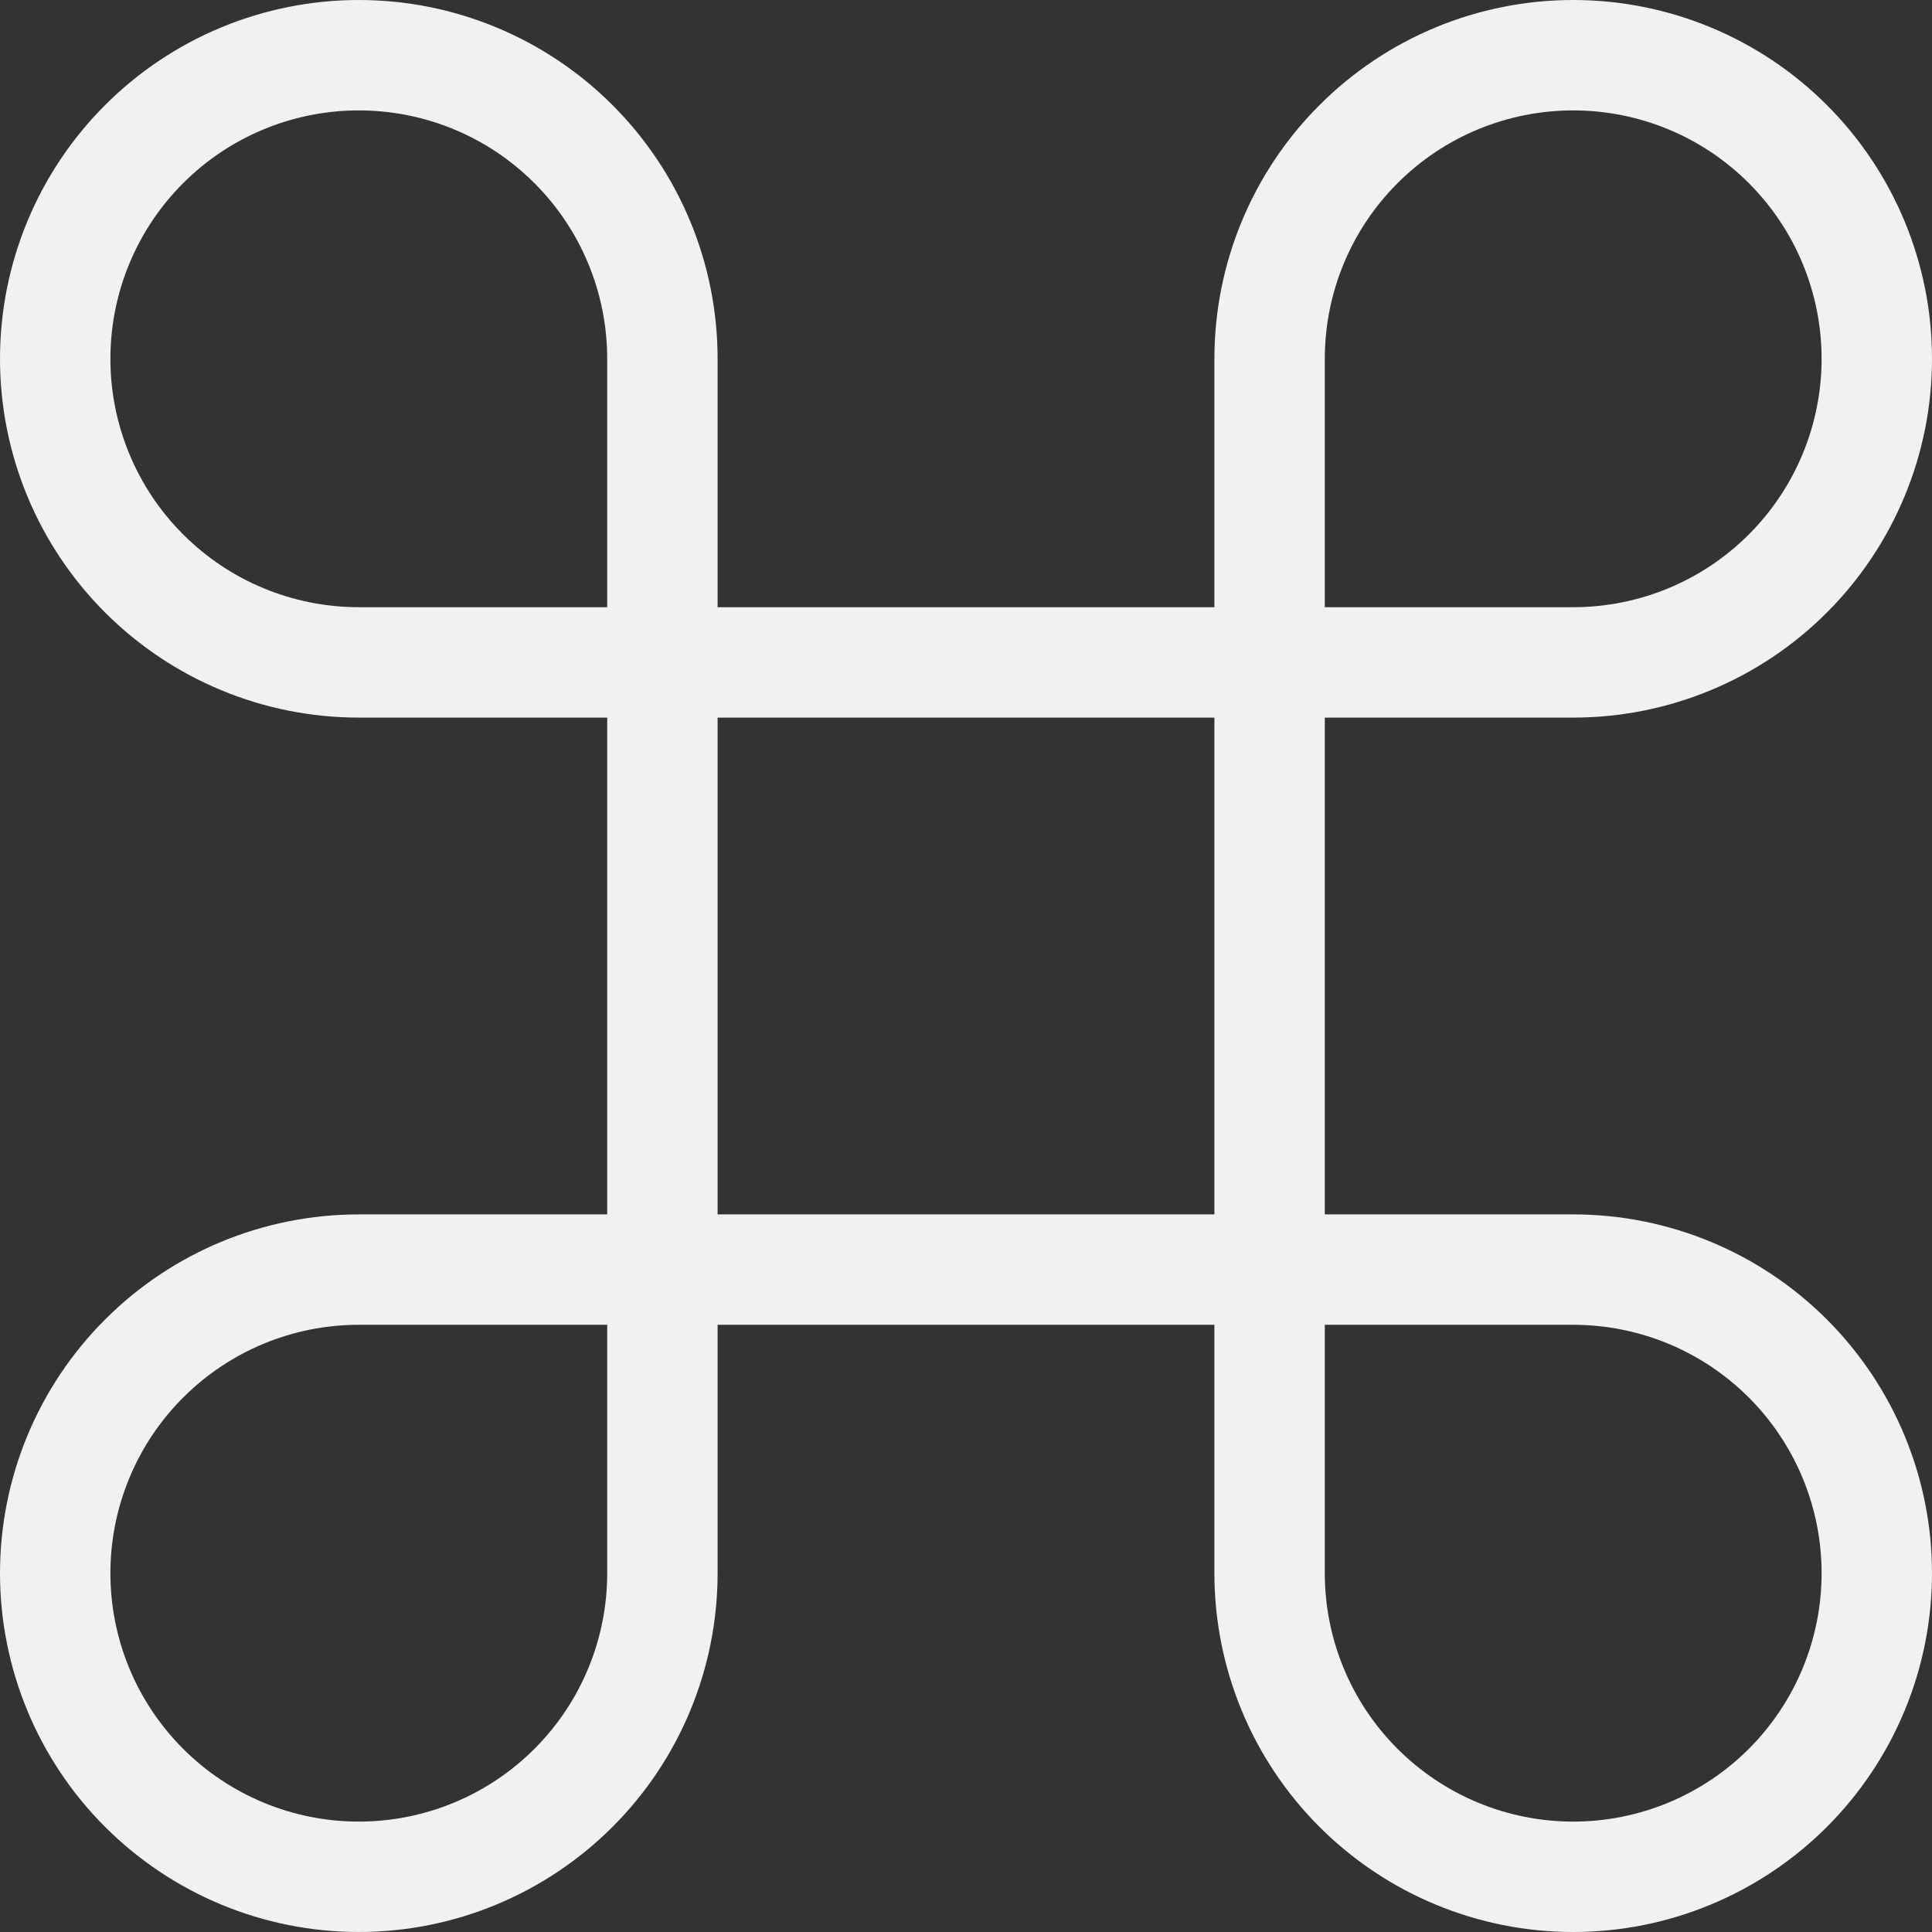 <svg viewBox="0 0 35 35" fill="none" xmlns="http://www.w3.org/2000/svg">
<rect x="0" y="0" width="35" height="35" fill="#333333" stroke="none"/>
<path d="M28.5 1C27.041 1 25.642 1.579 24.611 2.611C23.579 3.642 23 5.041 23 6.5V28.5C23 29.959 23.579 31.358 24.611 32.389C25.642 33.42 27.041 34 28.5 34C29.959 34 31.358 33.42 32.389 32.389C33.42 31.358 34 29.959 34 28.5C34 27.041 33.42 25.642 32.389 24.611C31.358 23.579 29.959 23 28.5 23H6.5C5.041 23 3.642 23.579 2.611 24.611C1.579 25.642 1 27.041 1 28.5C1 29.959 1.579 31.358 2.611 32.389C3.642 33.42 5.041 34 6.5 34C7.959 34 9.358 33.42 10.389 32.389C11.421 31.358 12 29.959 12 28.5V6.5C12 5.041 11.421 3.642 10.389 2.611C9.358 1.579 7.959 1 6.5 1C5.041 1 3.642 1.579 2.611 2.611C1.579 3.642 1 5.041 1 6.5C1 7.959 1.579 9.358 2.611 10.389C3.642 11.421 5.041 12 6.5 12H28.5C29.959 12 31.358 11.421 32.389 10.389C33.42 9.358 34 7.959 34 6.5C34 5.041 33.42 3.642 32.389 2.611C31.358 1.579 29.959 1 28.5 1Z" stroke="#F1F1F1" stroke-width="2" stroke-linecap="round" stroke-linejoin="round"/>
</svg>
